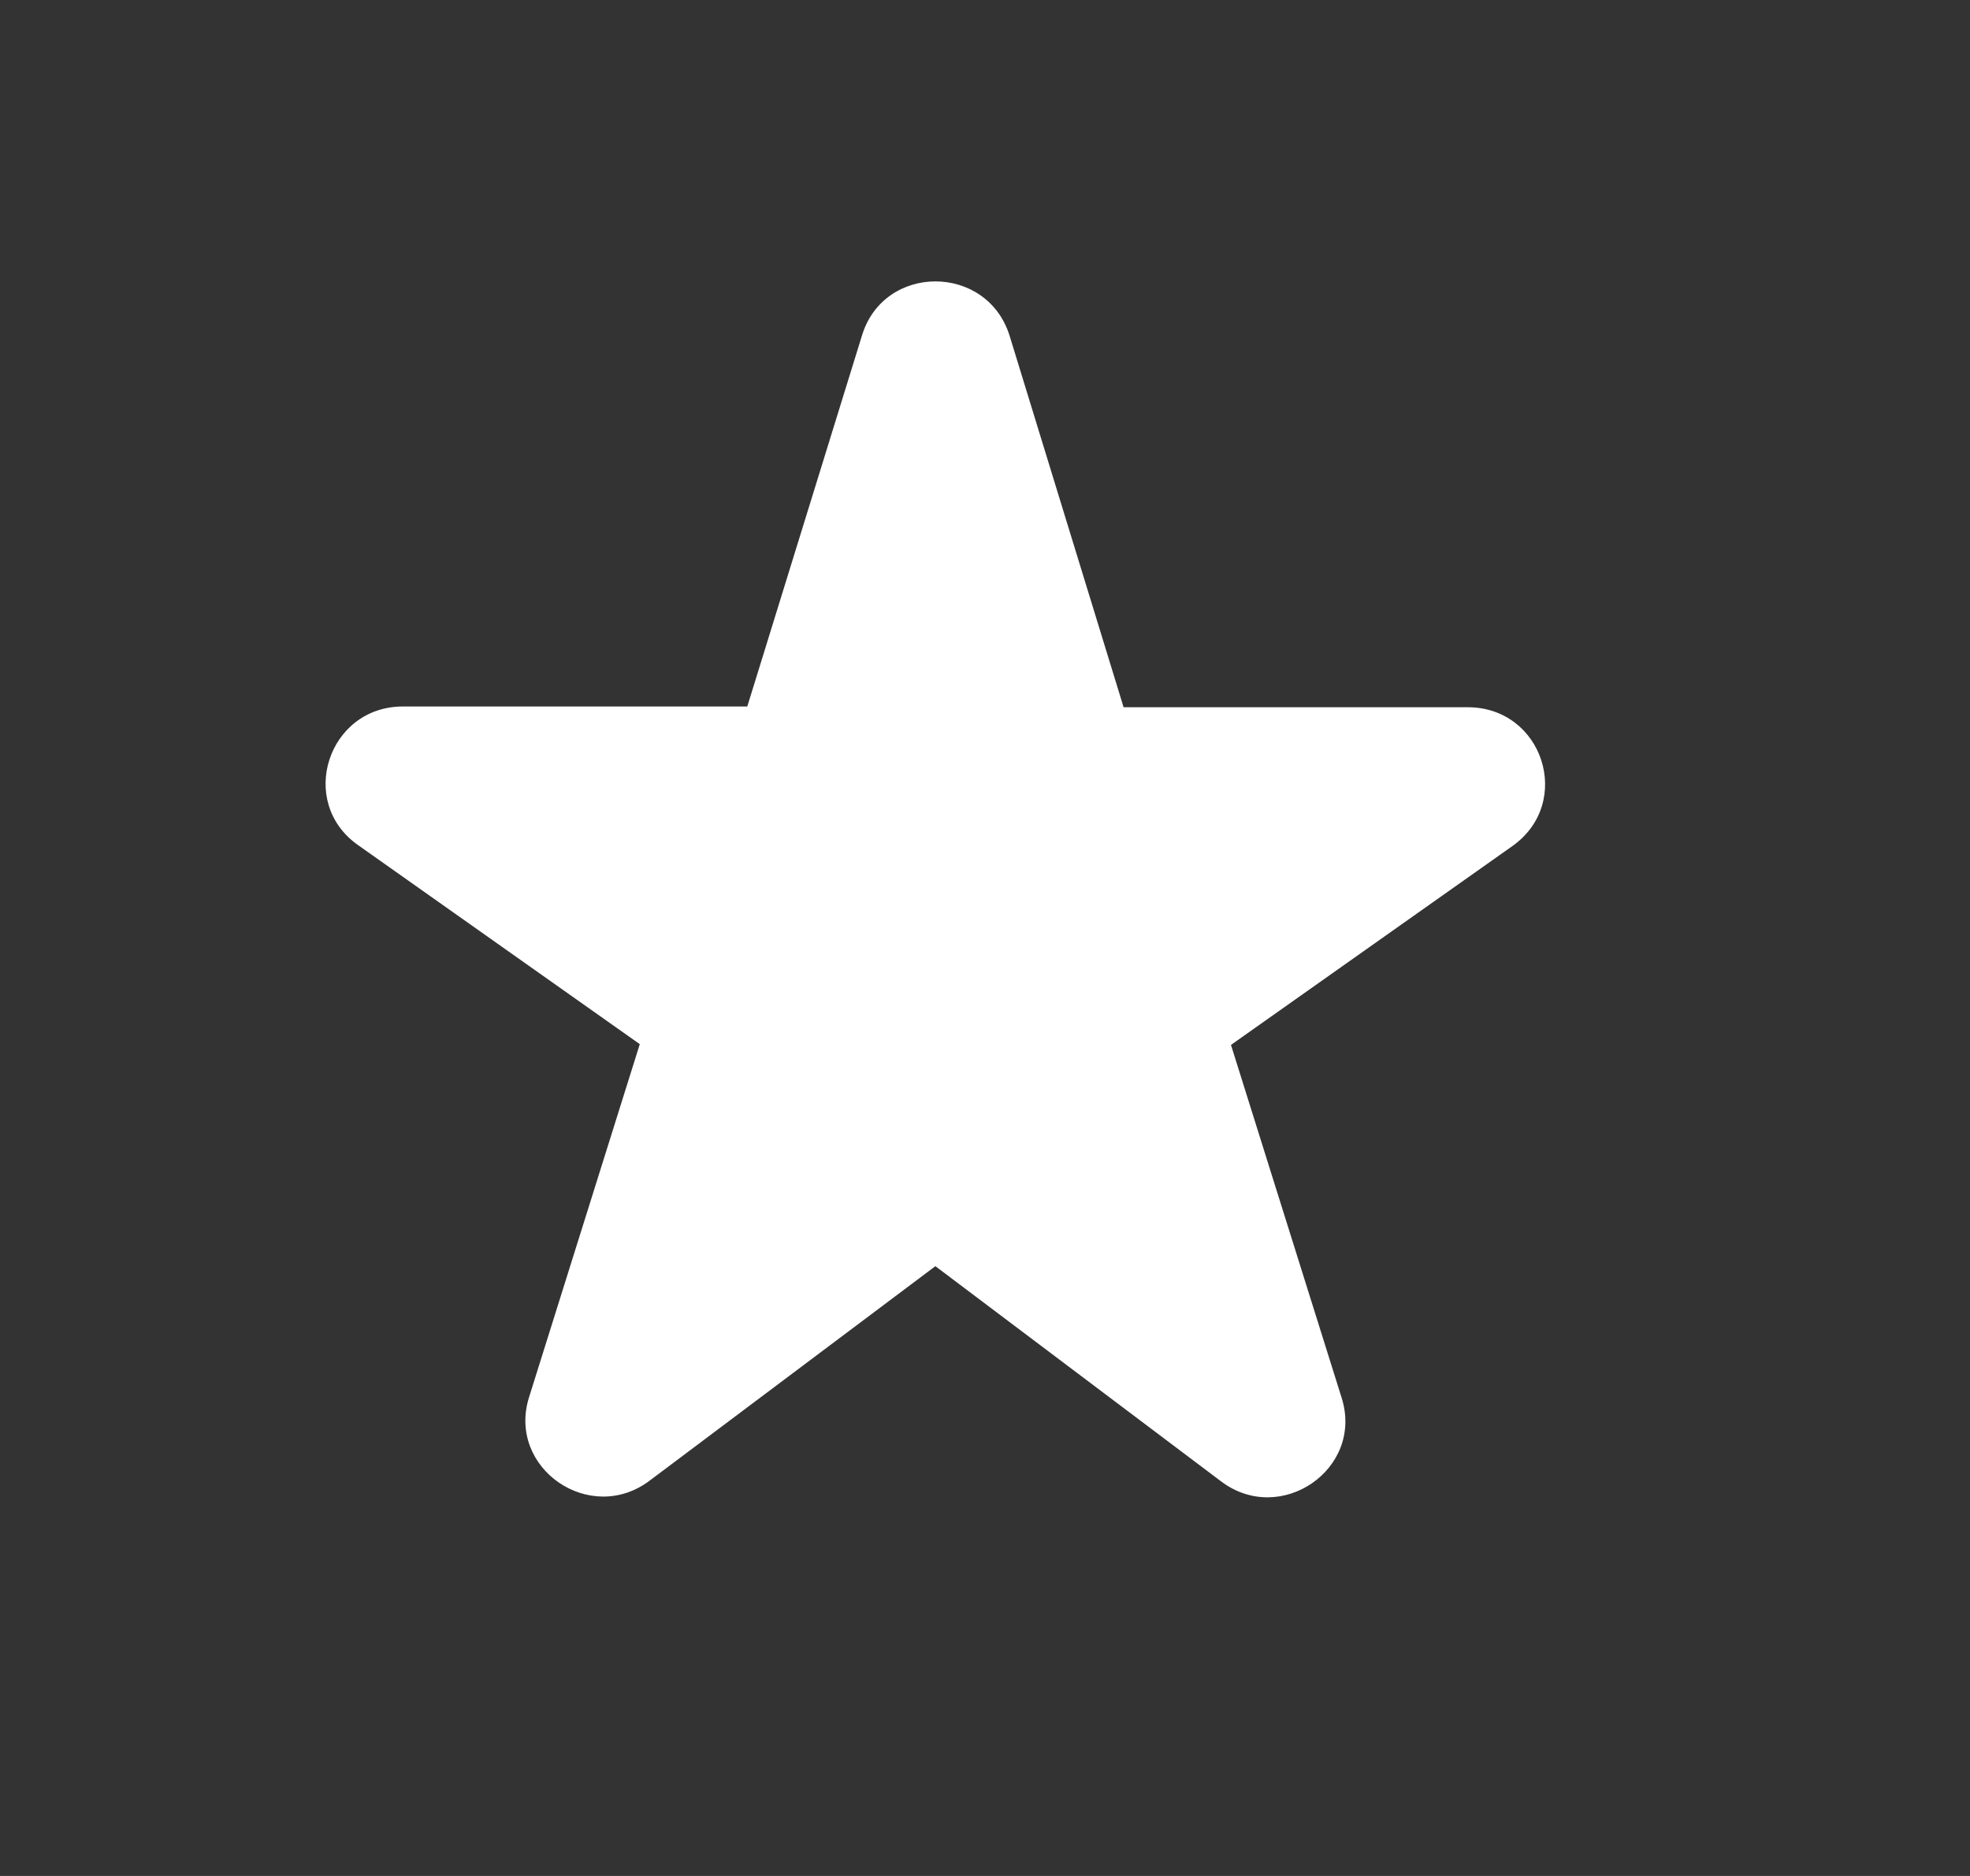 <svg xmlns="http://www.w3.org/2000/svg" width="21" height="20" viewBox="0 0 21 20" fill="none">
  <rect x="0" y="0" width="21" height="20" fill="#333333" stroke="none"/>
  <path d="M11.975 7.532L10.763 3.582C10.523 2.806 9.418 2.806 9.187 3.582L7.966 7.532H4.295C3.495 7.532 3.165 8.552 3.817 9.01L6.82 11.132L5.64 14.895C5.401 15.654 6.292 16.266 6.927 15.784L9.971 13.499L13.015 15.792C13.65 16.274 14.541 15.662 14.302 14.903L13.122 11.14L16.125 9.018C16.776 8.552 16.446 7.54 15.646 7.54H11.975V7.532Z" fill="white"/>
</svg>